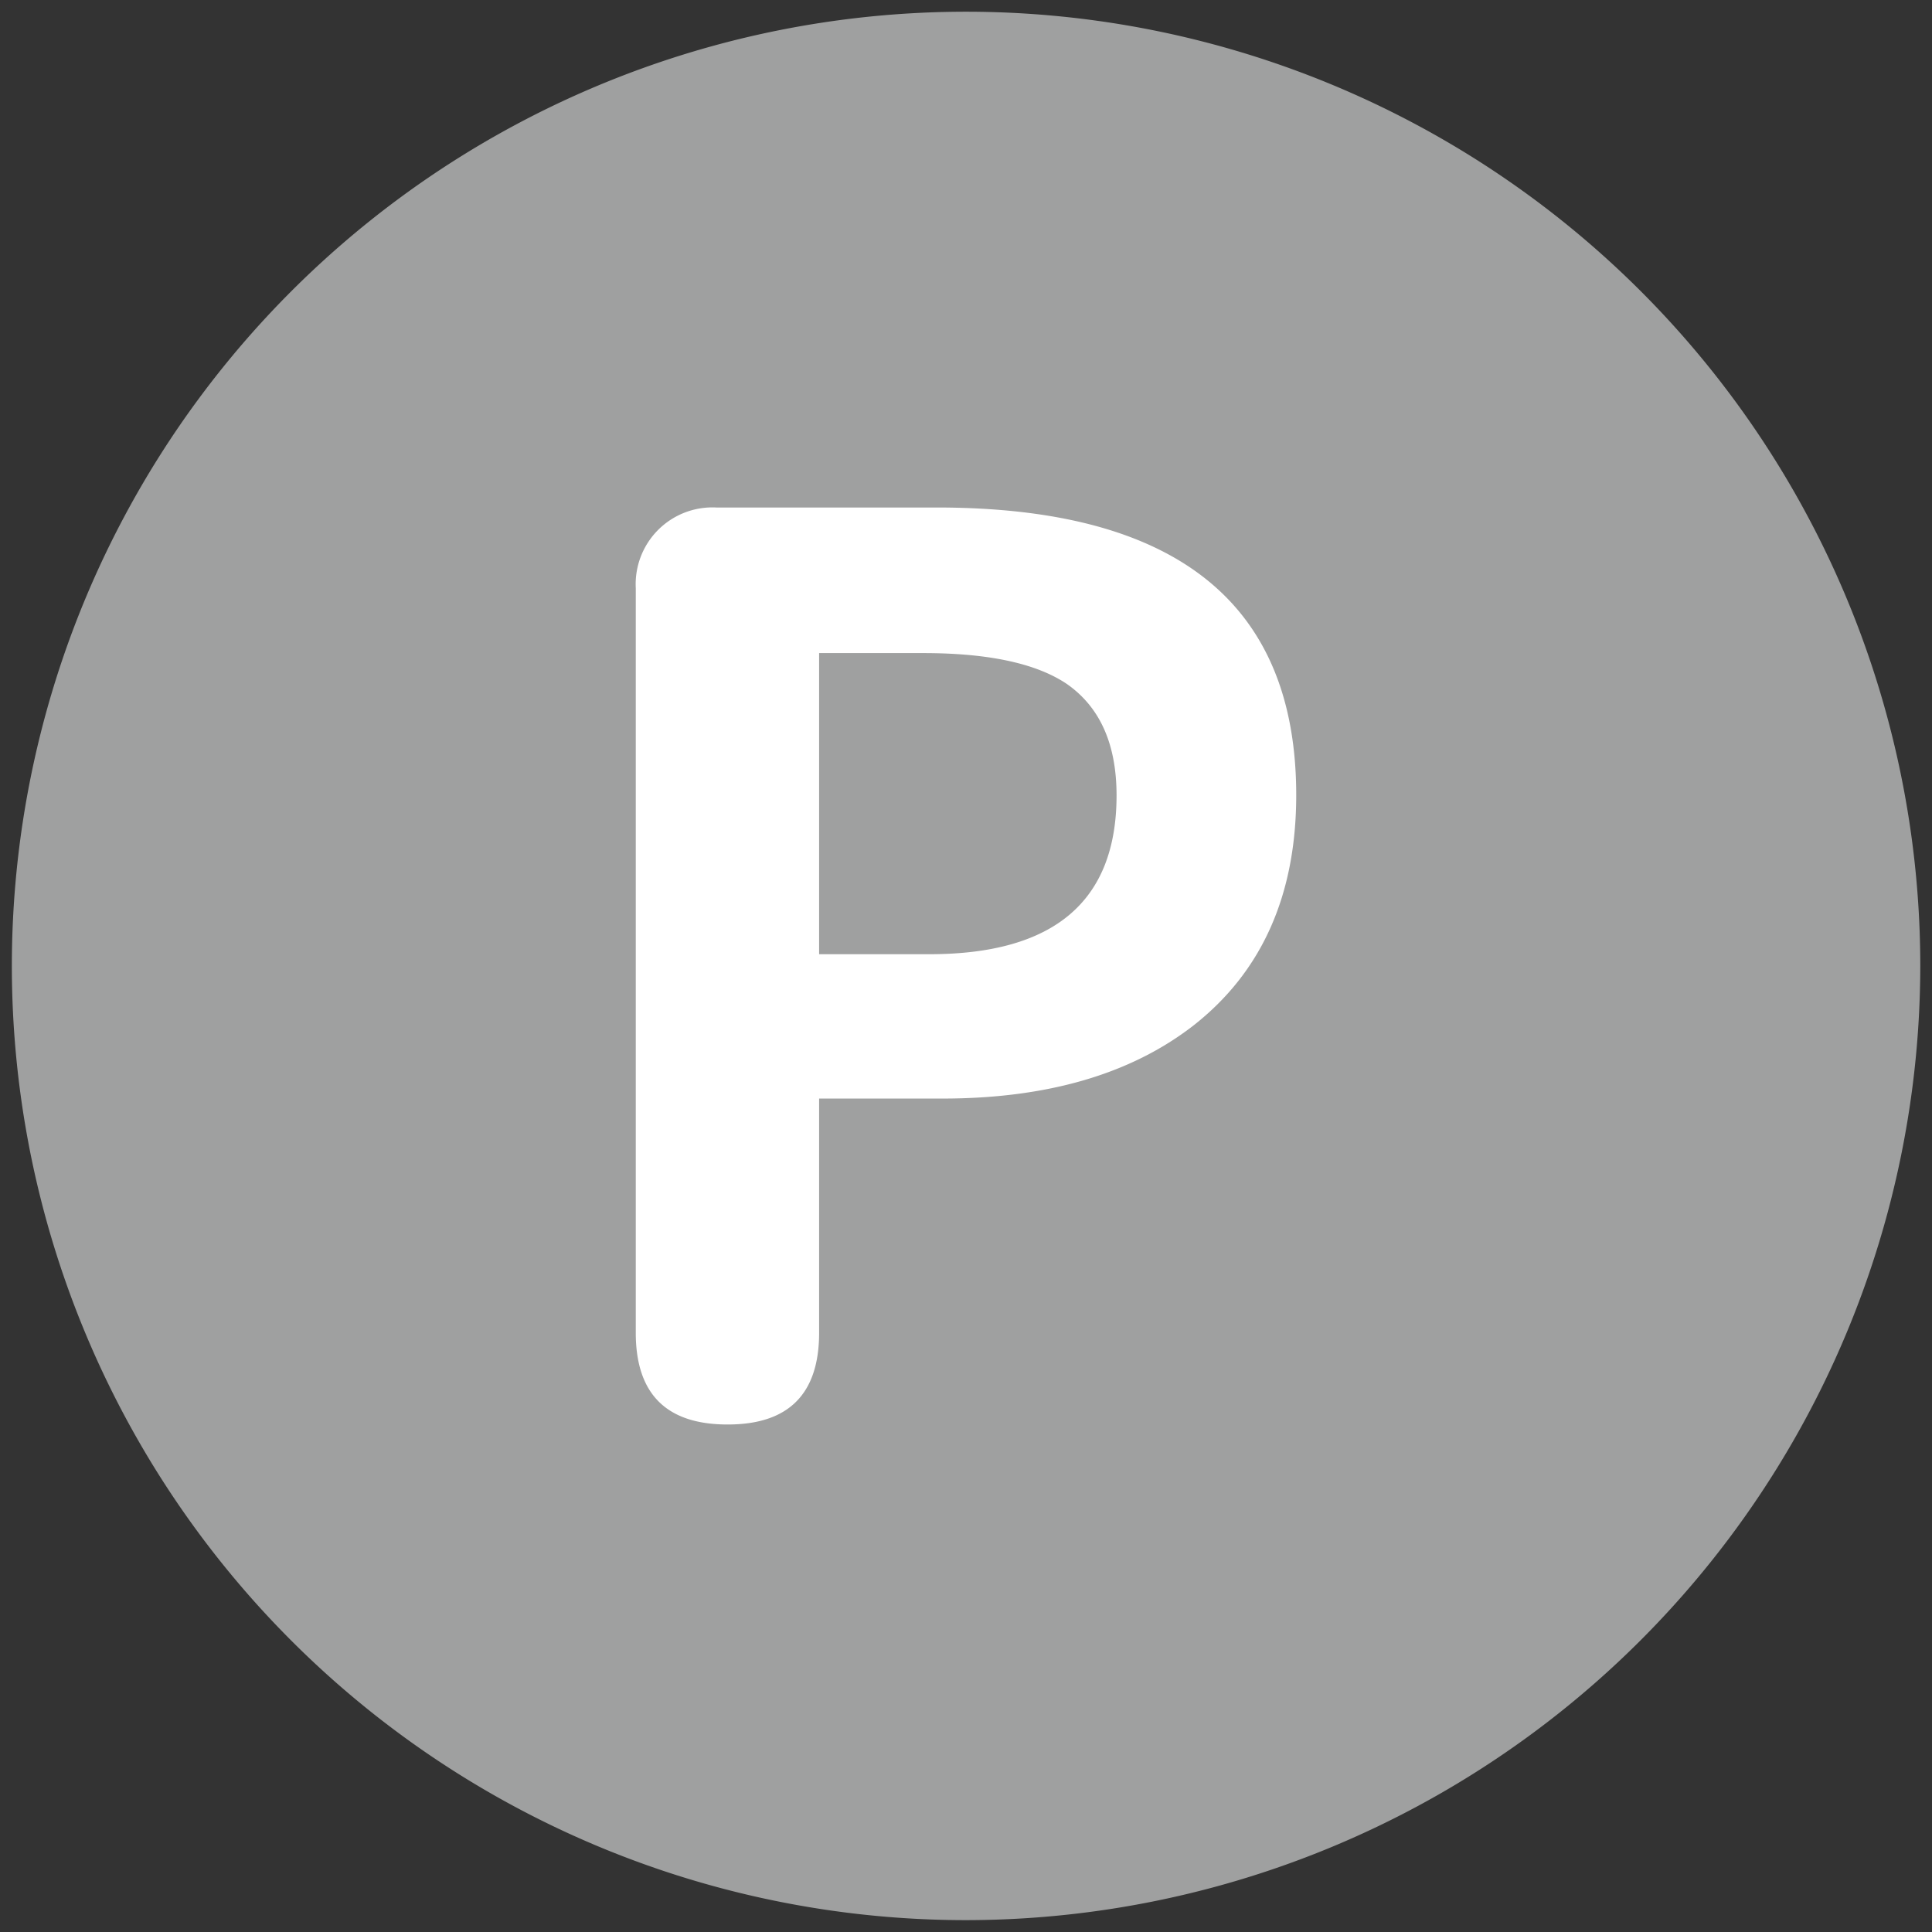 <svg id="圖層_1" data-name="圖層 1" xmlns="http://www.w3.org/2000/svg" viewBox="0 0 141.73 141.73"><rect x="0" y="0" width="141.73" height="141.73" fill="#333333" stroke="none"/><defs><style>.cls-1{fill:#9fa0a0;}.cls-2{fill:#fff;}</style></defs><circle class="cls-1" cx="70.87" cy="70.87" r="66.49"/><path class="cls-1" d="M70.87,140.86a70,70,0,1,1,70-70A70.07,70.07,0,0,1,70.87,140.86Zm0-133a63,63,0,1,0,63,63A63.07,63.07,0,0,0,70.87,7.87Z"/><path class="cls-2" d="M53.37,104.5q-6.73,0-6.73-6.73V43.14a5.63,5.63,0,0,1,5.91-5.91H68.73q26.35,0,26.36,21.09,0,11-7.54,16.91-6.92,5.37-18.46,5.36h-9V97.77Q60.09,104.51,53.37,104.5ZM60.09,70h8.09q13.72,0,13.73-11.64c0-3.76-1.21-6.48-3.64-8.18q-3.36-2.27-10.54-2.27H60.09V70Z"/></svg>